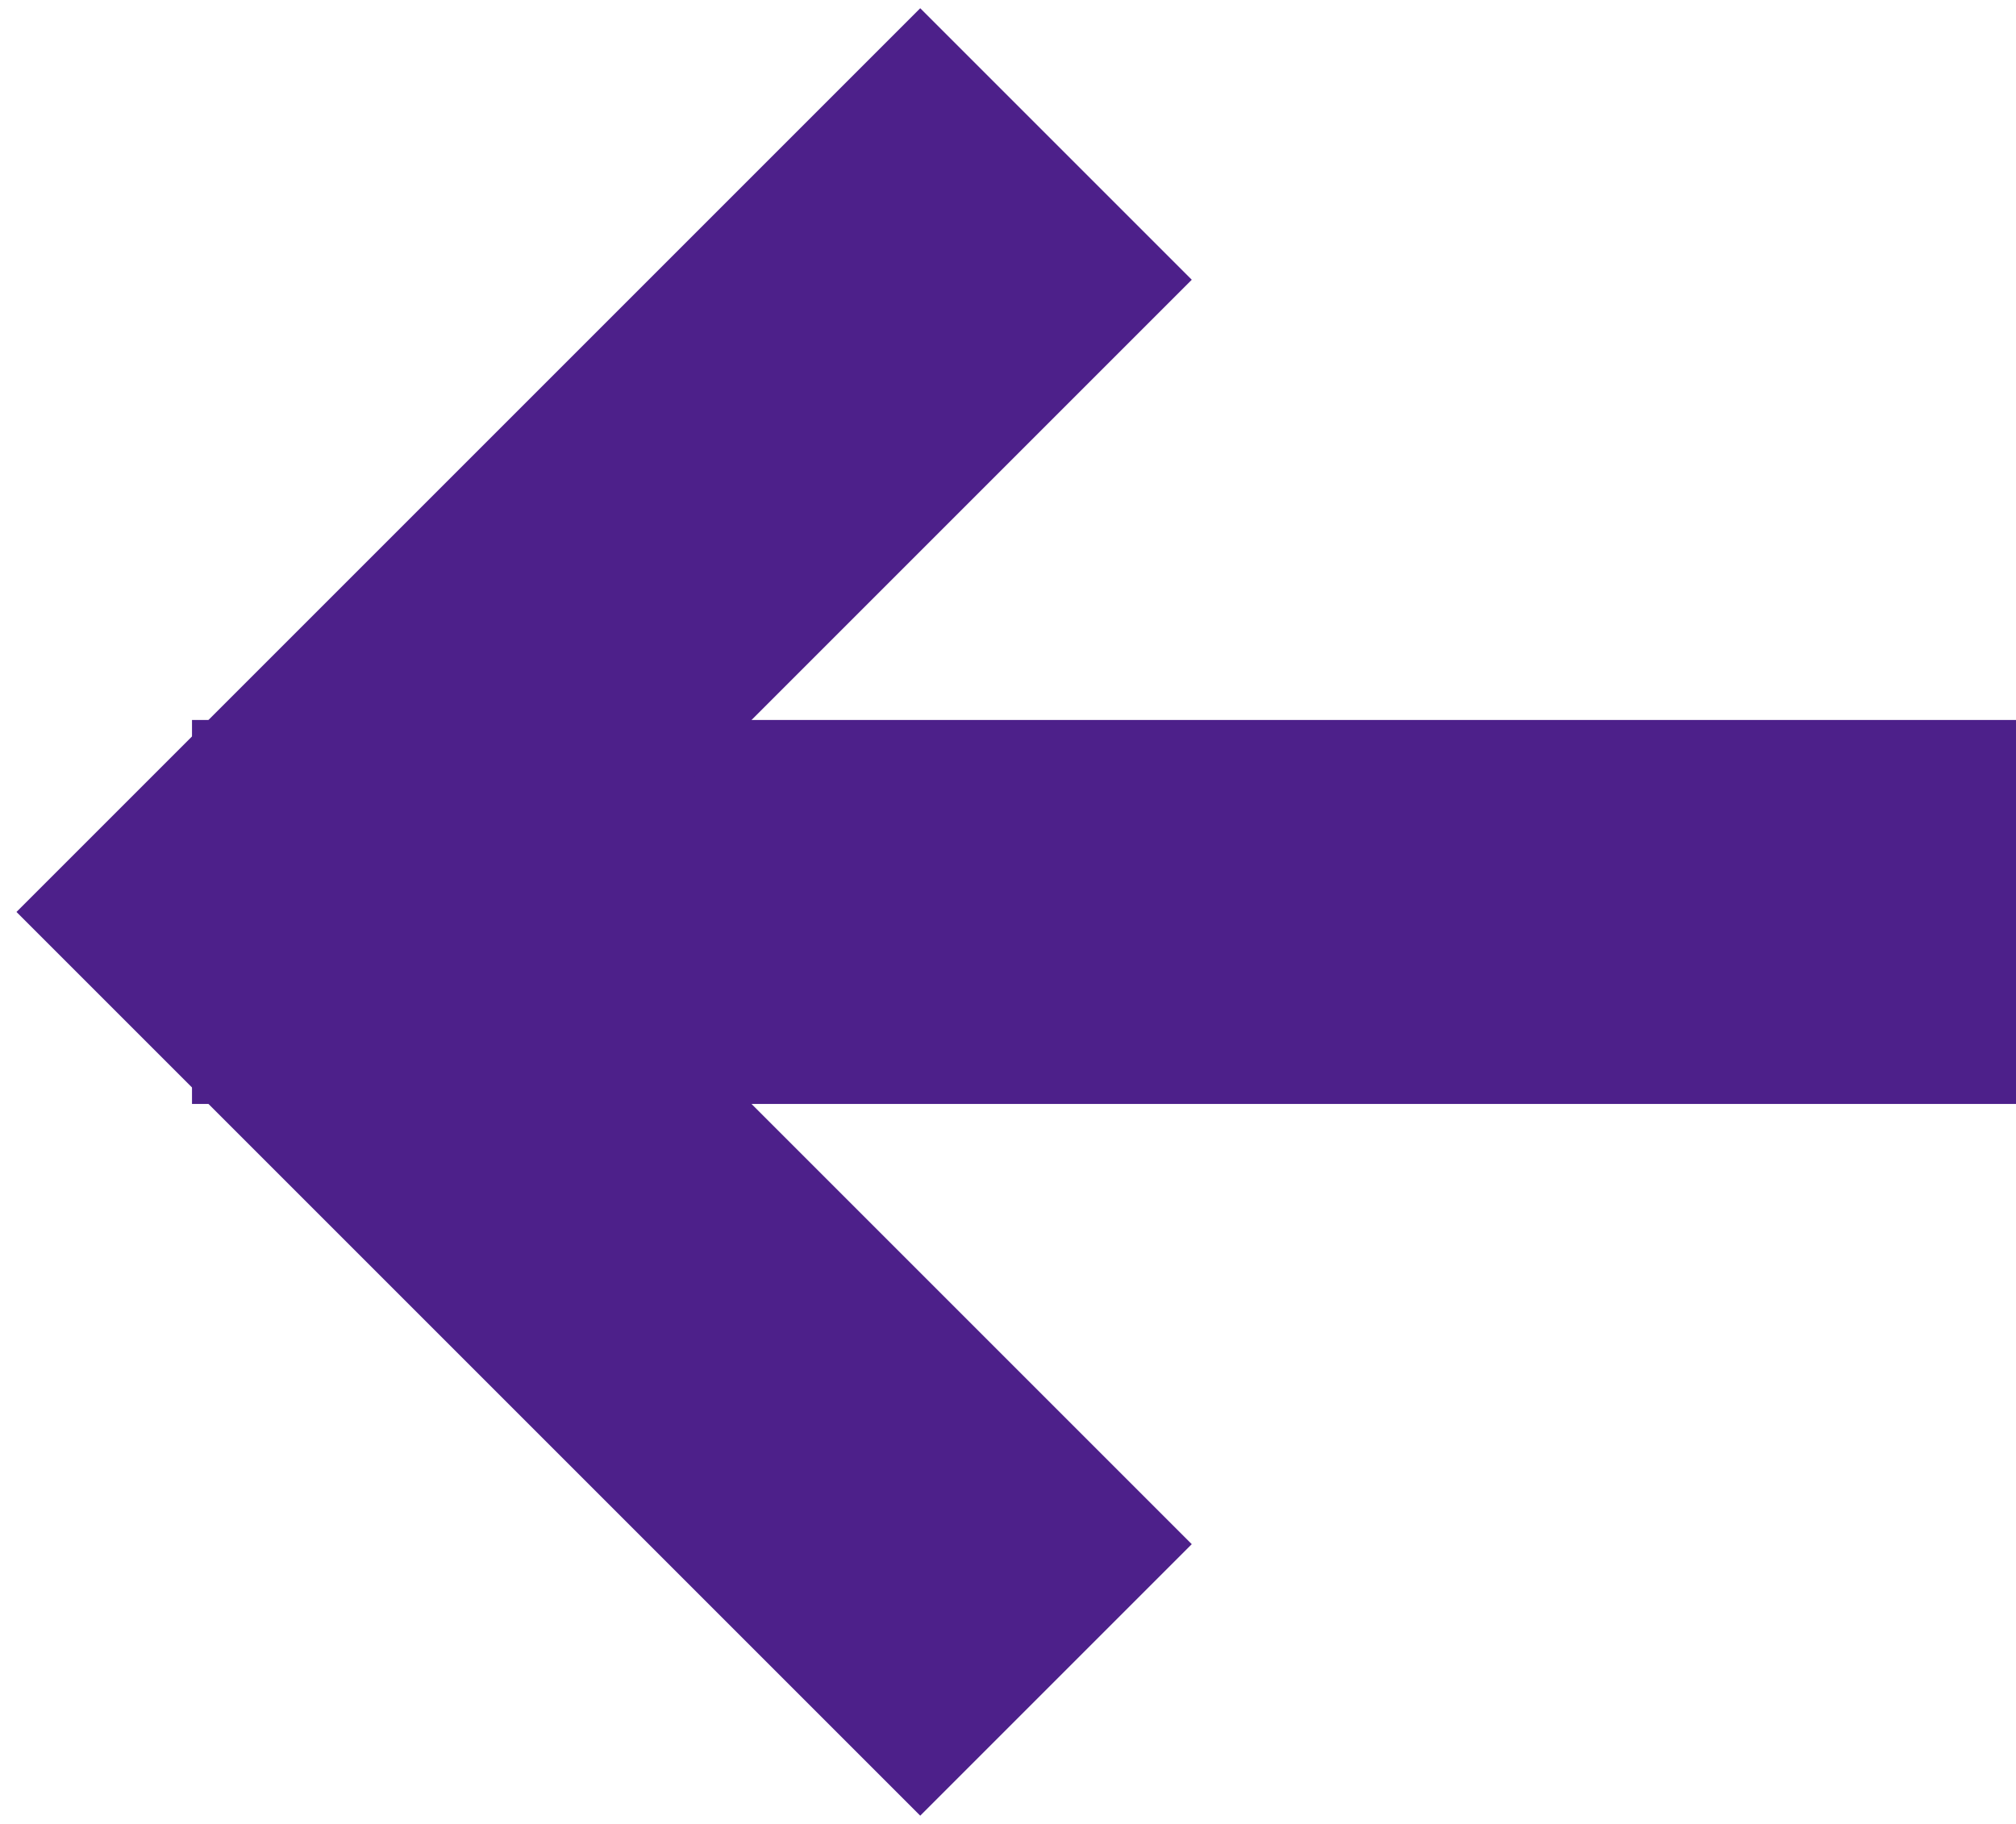 <svg width="42" height="38" viewBox="0 0 42 38" fill="none" xmlns="http://www.w3.org/2000/svg">
<path d="M38 19H8" stroke="#4D208A" stroke-width="8" stroke-linecap="square"/>
<path d="M22 3L6 19L22 35" stroke="#4D208A" stroke-width="8"/>
</svg>
